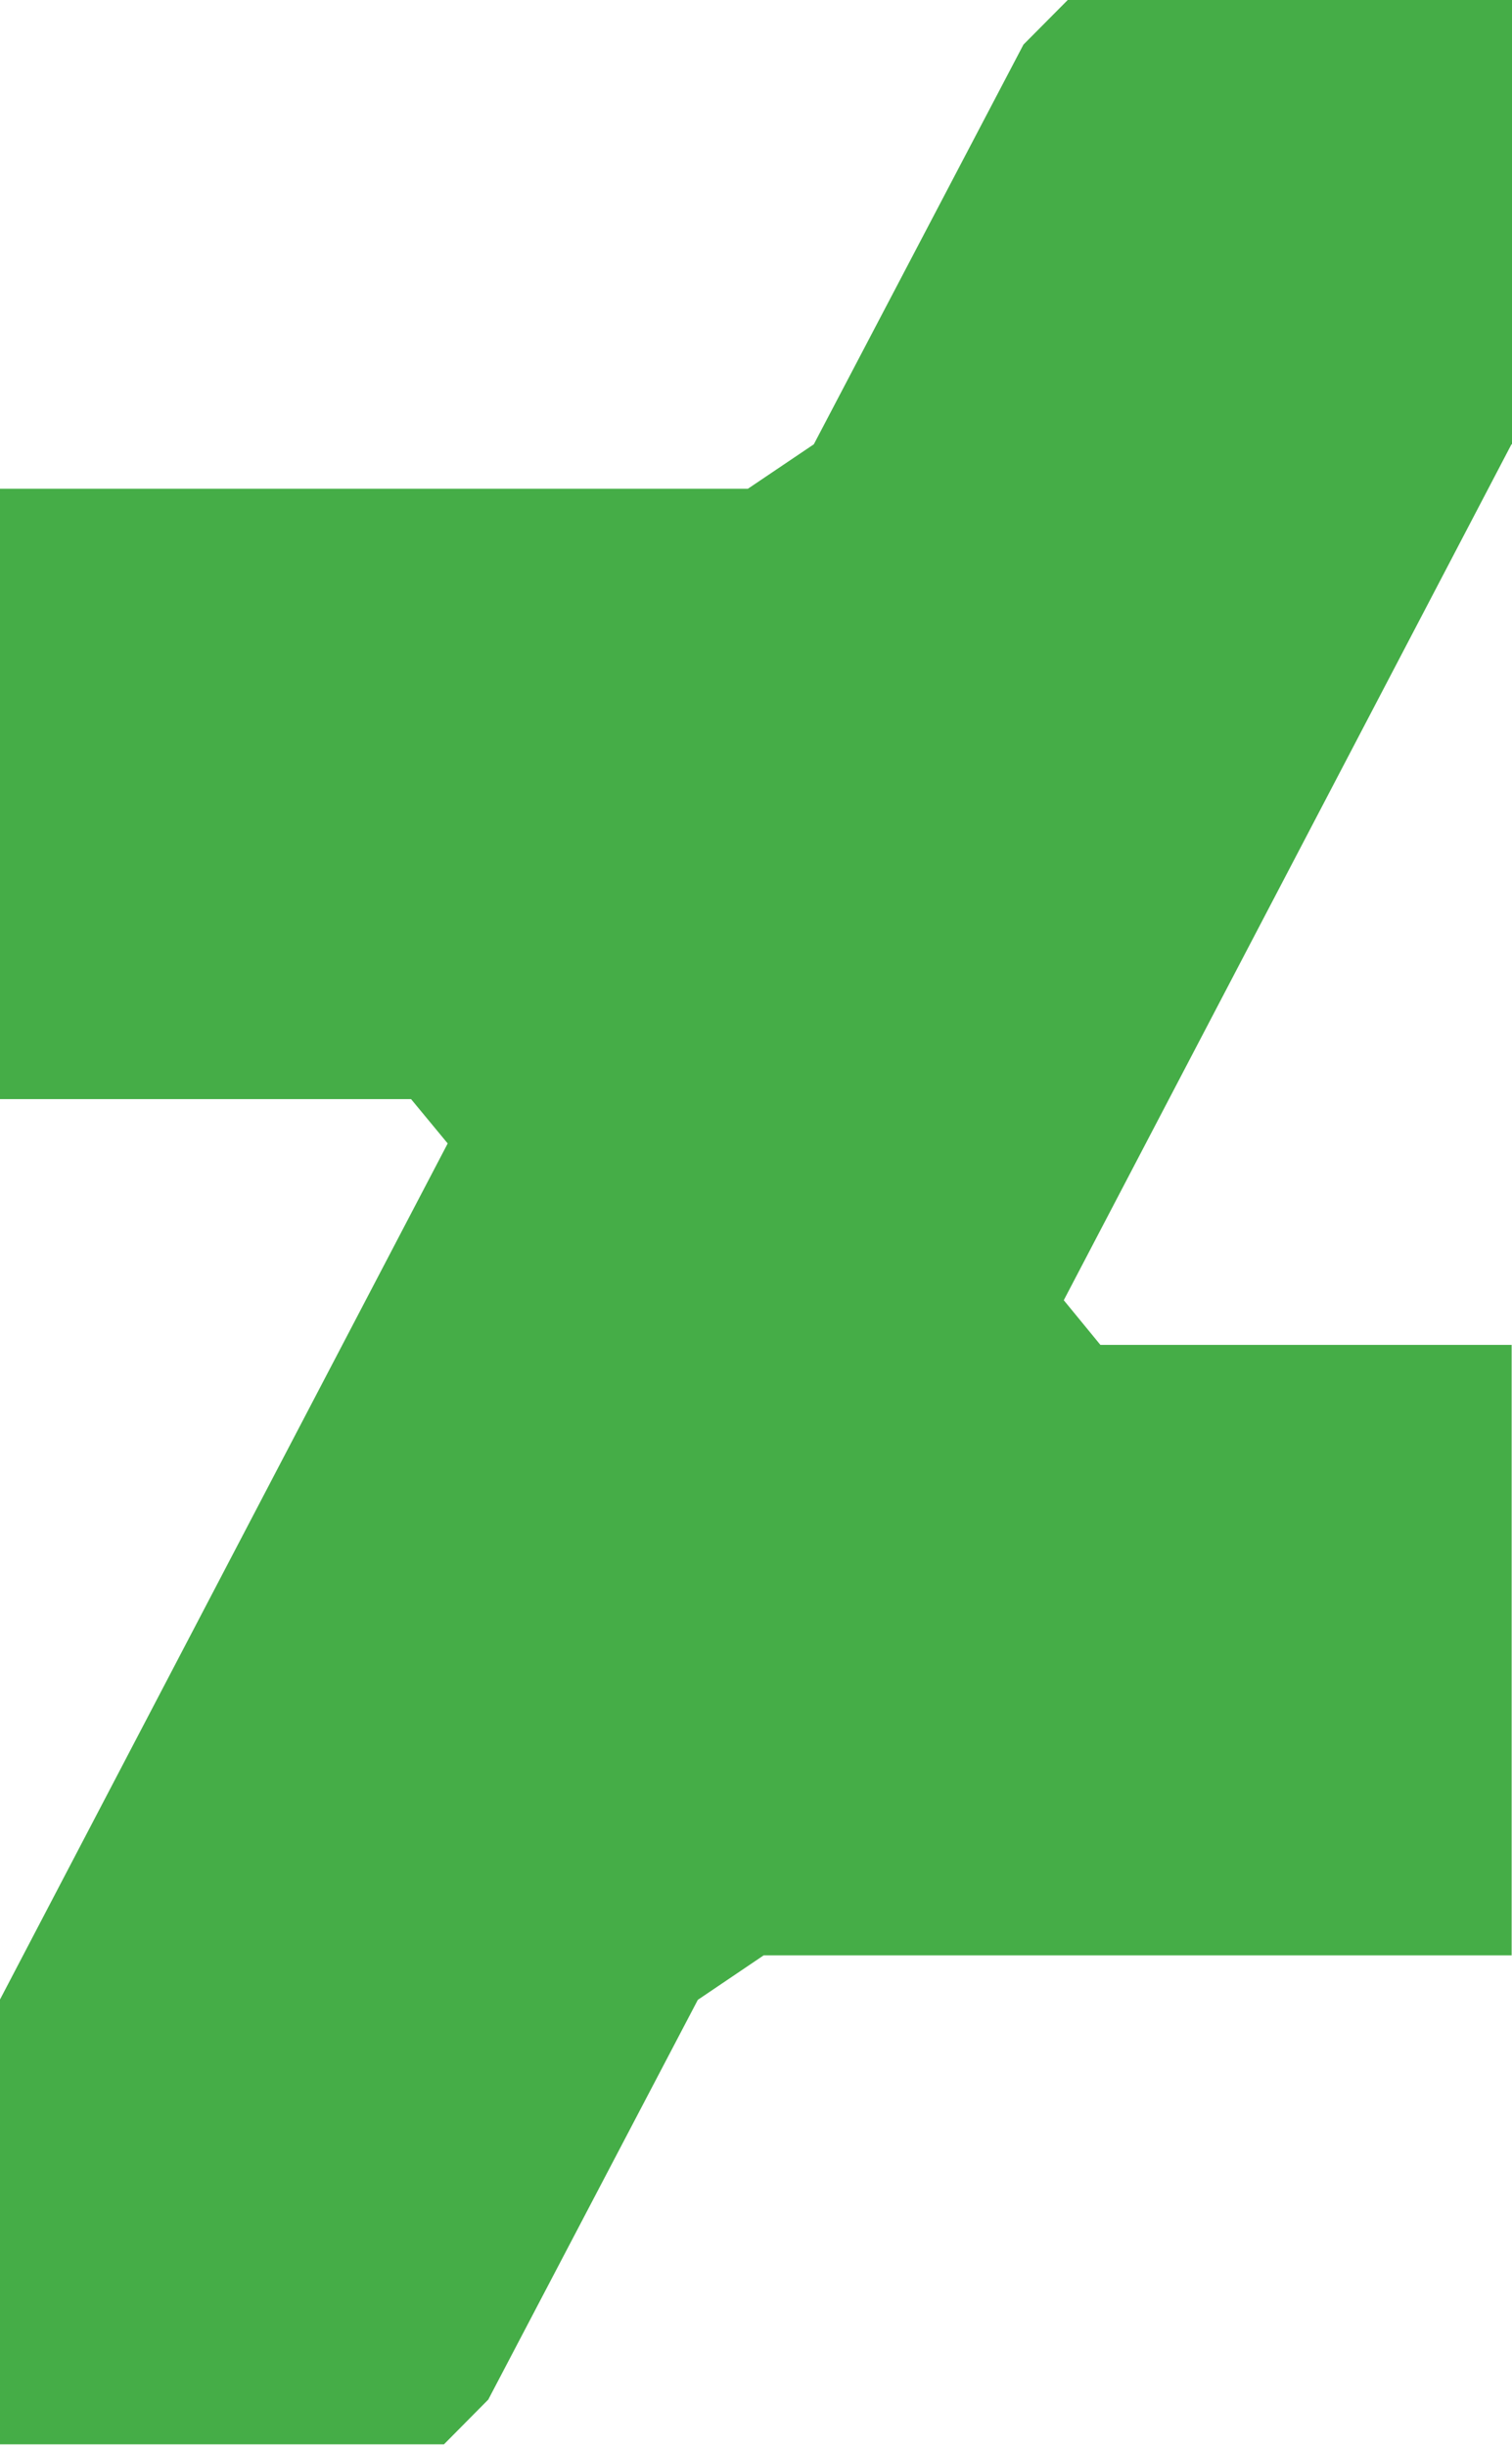 <svg viewBox="0 0 256 414" xmlns="http://www.w3.org/2000/svg"><path fill="#45AD47" d="M256 75.2l0-75.21 -75.21 0 -7.51 7.56 -35.49 67.62 -11.16 7.52 -126.65 0 0 103.27 69.62 0 6.2 7.5L-.03 338.35l0 75.2 75.2 0 7.5-7.57 35.48-67.63 11.15-7.53 126.64 0 0-103.28 -69.63 0 -6.2-7.56 75.82-144.85"/></svg>